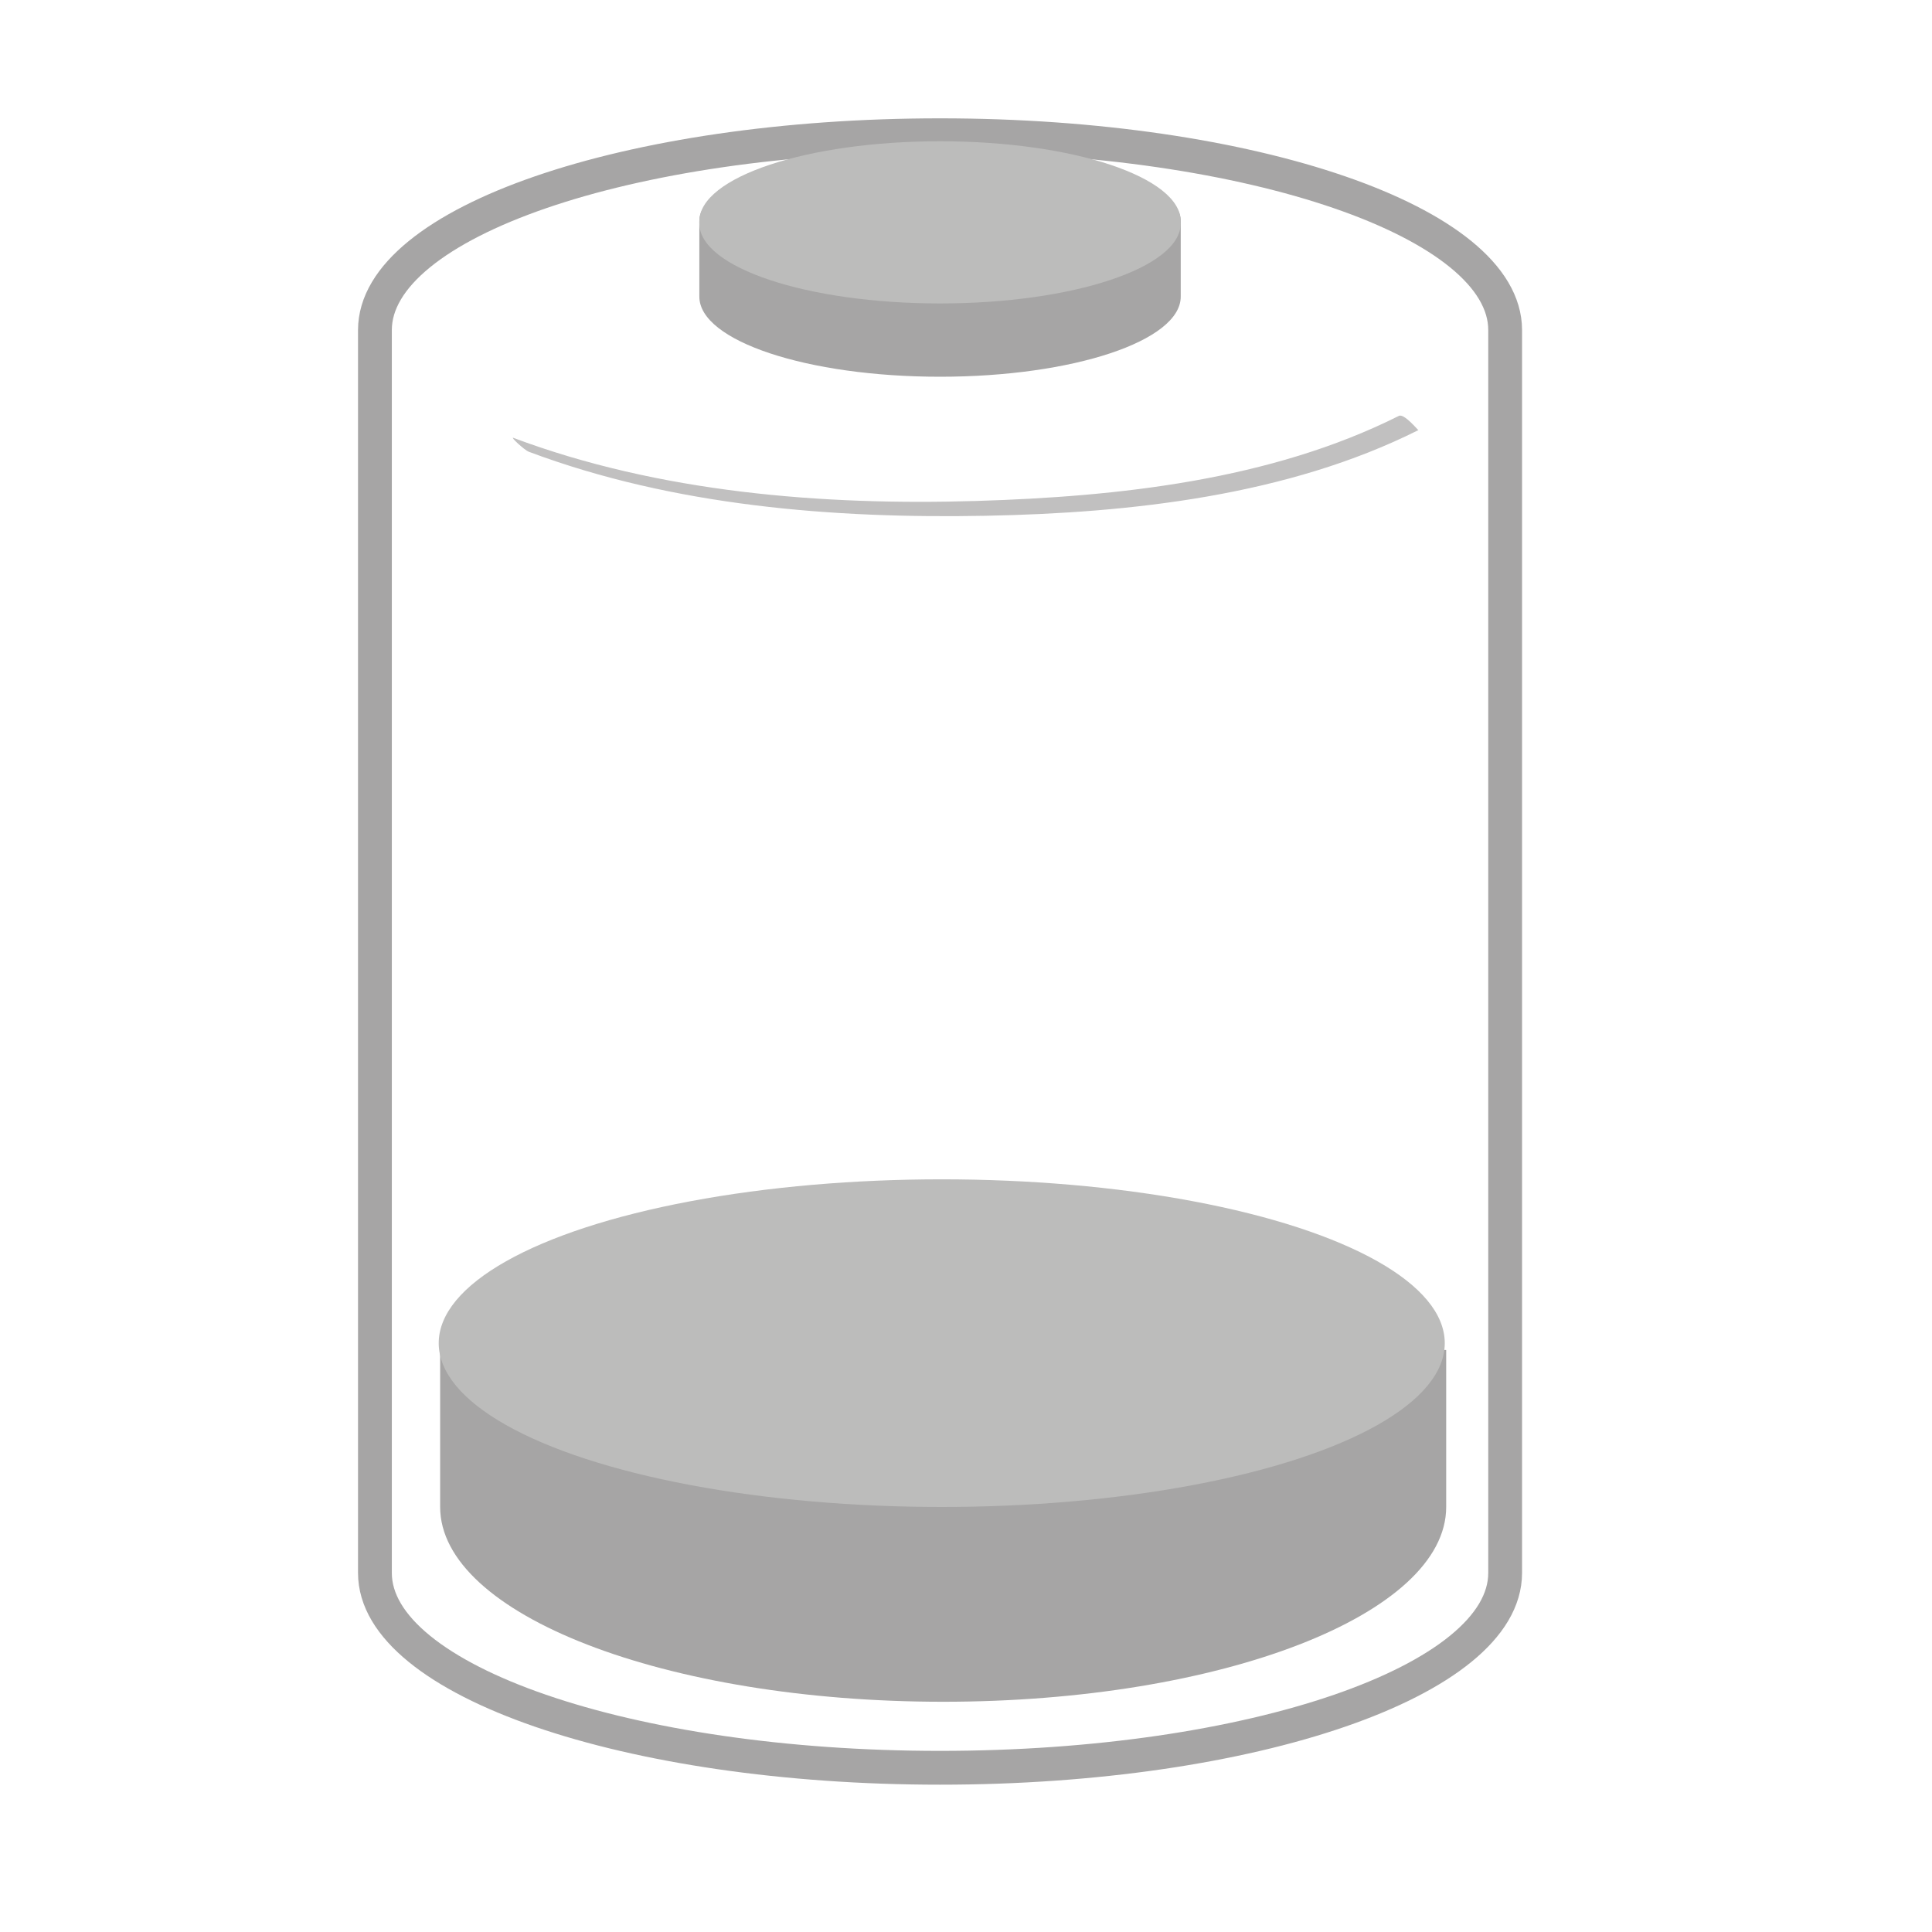 <?xml version="1.0" encoding="utf-8"?>
<!-- Generator: Adobe Illustrator 16.0.0, SVG Export Plug-In . SVG Version: 6.00 Build 0)  -->
<!DOCTYPE svg PUBLIC "-//W3C//DTD SVG 1.1//EN" "http://www.w3.org/Graphics/SVG/1.1/DTD/svg11.dtd">
<svg version="1.1" xmlns="http://www.w3.org/2000/svg" xmlns:xlink="http://www.w3.org/1999/xlink" x="0px" y="0px" width="400px"
	 height="400px" viewBox="0 0 400 400" enable-background="new 0 0 400 400" xml:space="preserve">
<g id="Layer_1">
</g>
<g id="Layer_4">
</g>
<g id="Layer_5" display="none">
	<g display="inline">
		<path fill="#A6A5A5" d="M382.794,257.917c0,22.276-46.628,40.333-104.146,40.333c-57.518,0-104.146-18.057-104.146-40.333v-32.499
			h208.292V257.917z"/>
		<ellipse fill="#BCBCBB" cx="278.352" cy="224.002" rx="104.146" ry="33.917"/>
	</g>
</g>
<g id="Layer_3">
</g>
<g id="Layer_6">
</g>
<g id="Layer_2">
	<g>
		<path fill="none" stroke="#A6A5A5" stroke-width="7" stroke-miterlimit="10" d="M311.625,325.666
			c0,22.276-52.383,40.333-117,40.333s-117-18.057-117-40.333V68.333c0-22.275,52.383-40.333,117-40.333s117,18.058,117,40.333
			V325.666z"/>
		<g>
			<path fill="#A6A5A5" d="M299.419,311.999c0,22.276-46.628,40.333-104.146,40.333c-57.518,0-104.146-18.057-104.146-40.333V279.5
				h208.292V311.999z"/>
			<ellipse fill="#BCBCBB" cx="194.977" cy="278.084" rx="104.146" ry="33.917"/>
		</g>
		<g opacity="0.7">
			<g>
				<path fill="#A6A5A5" d="M289.621,86.105c-26.521,13.313-58.104,16.717-87.358,17.61c-31.999,0.978-65.81-1.75-96-13.069
					c-0.674-0.253,2.281,2.532,3.236,2.891c29.886,11.205,62.975,13.861,94.641,13.247c29.865-0.58,62.454-4.148,89.524-17.737
					C293.576,89.091,290.729,85.55,289.621,86.105L289.621,86.105z"/>
			</g>
		</g>
		<path fill="#A6A5A5" d="M244.458,61.421c0,9.156-22.311,16.579-49.833,16.579s-49.833-7.422-49.833-16.579V45.827
			c0-9.156,22.311-8.579,49.833-8.579s49.833-0.578,49.833,8.579V61.421z"/>
		<path fill="#BCBCBB" d="M194.625,62.826c-27.522,0-49.833-7.422-49.833-16.579v-0.421c0-9.156,22.311-16.579,49.833-16.579
			s49.833,7.422,49.833,16.579v0.421C244.458,55.404,222.147,62.826,194.625,62.826"/>
	</g>
</g>
</svg>
